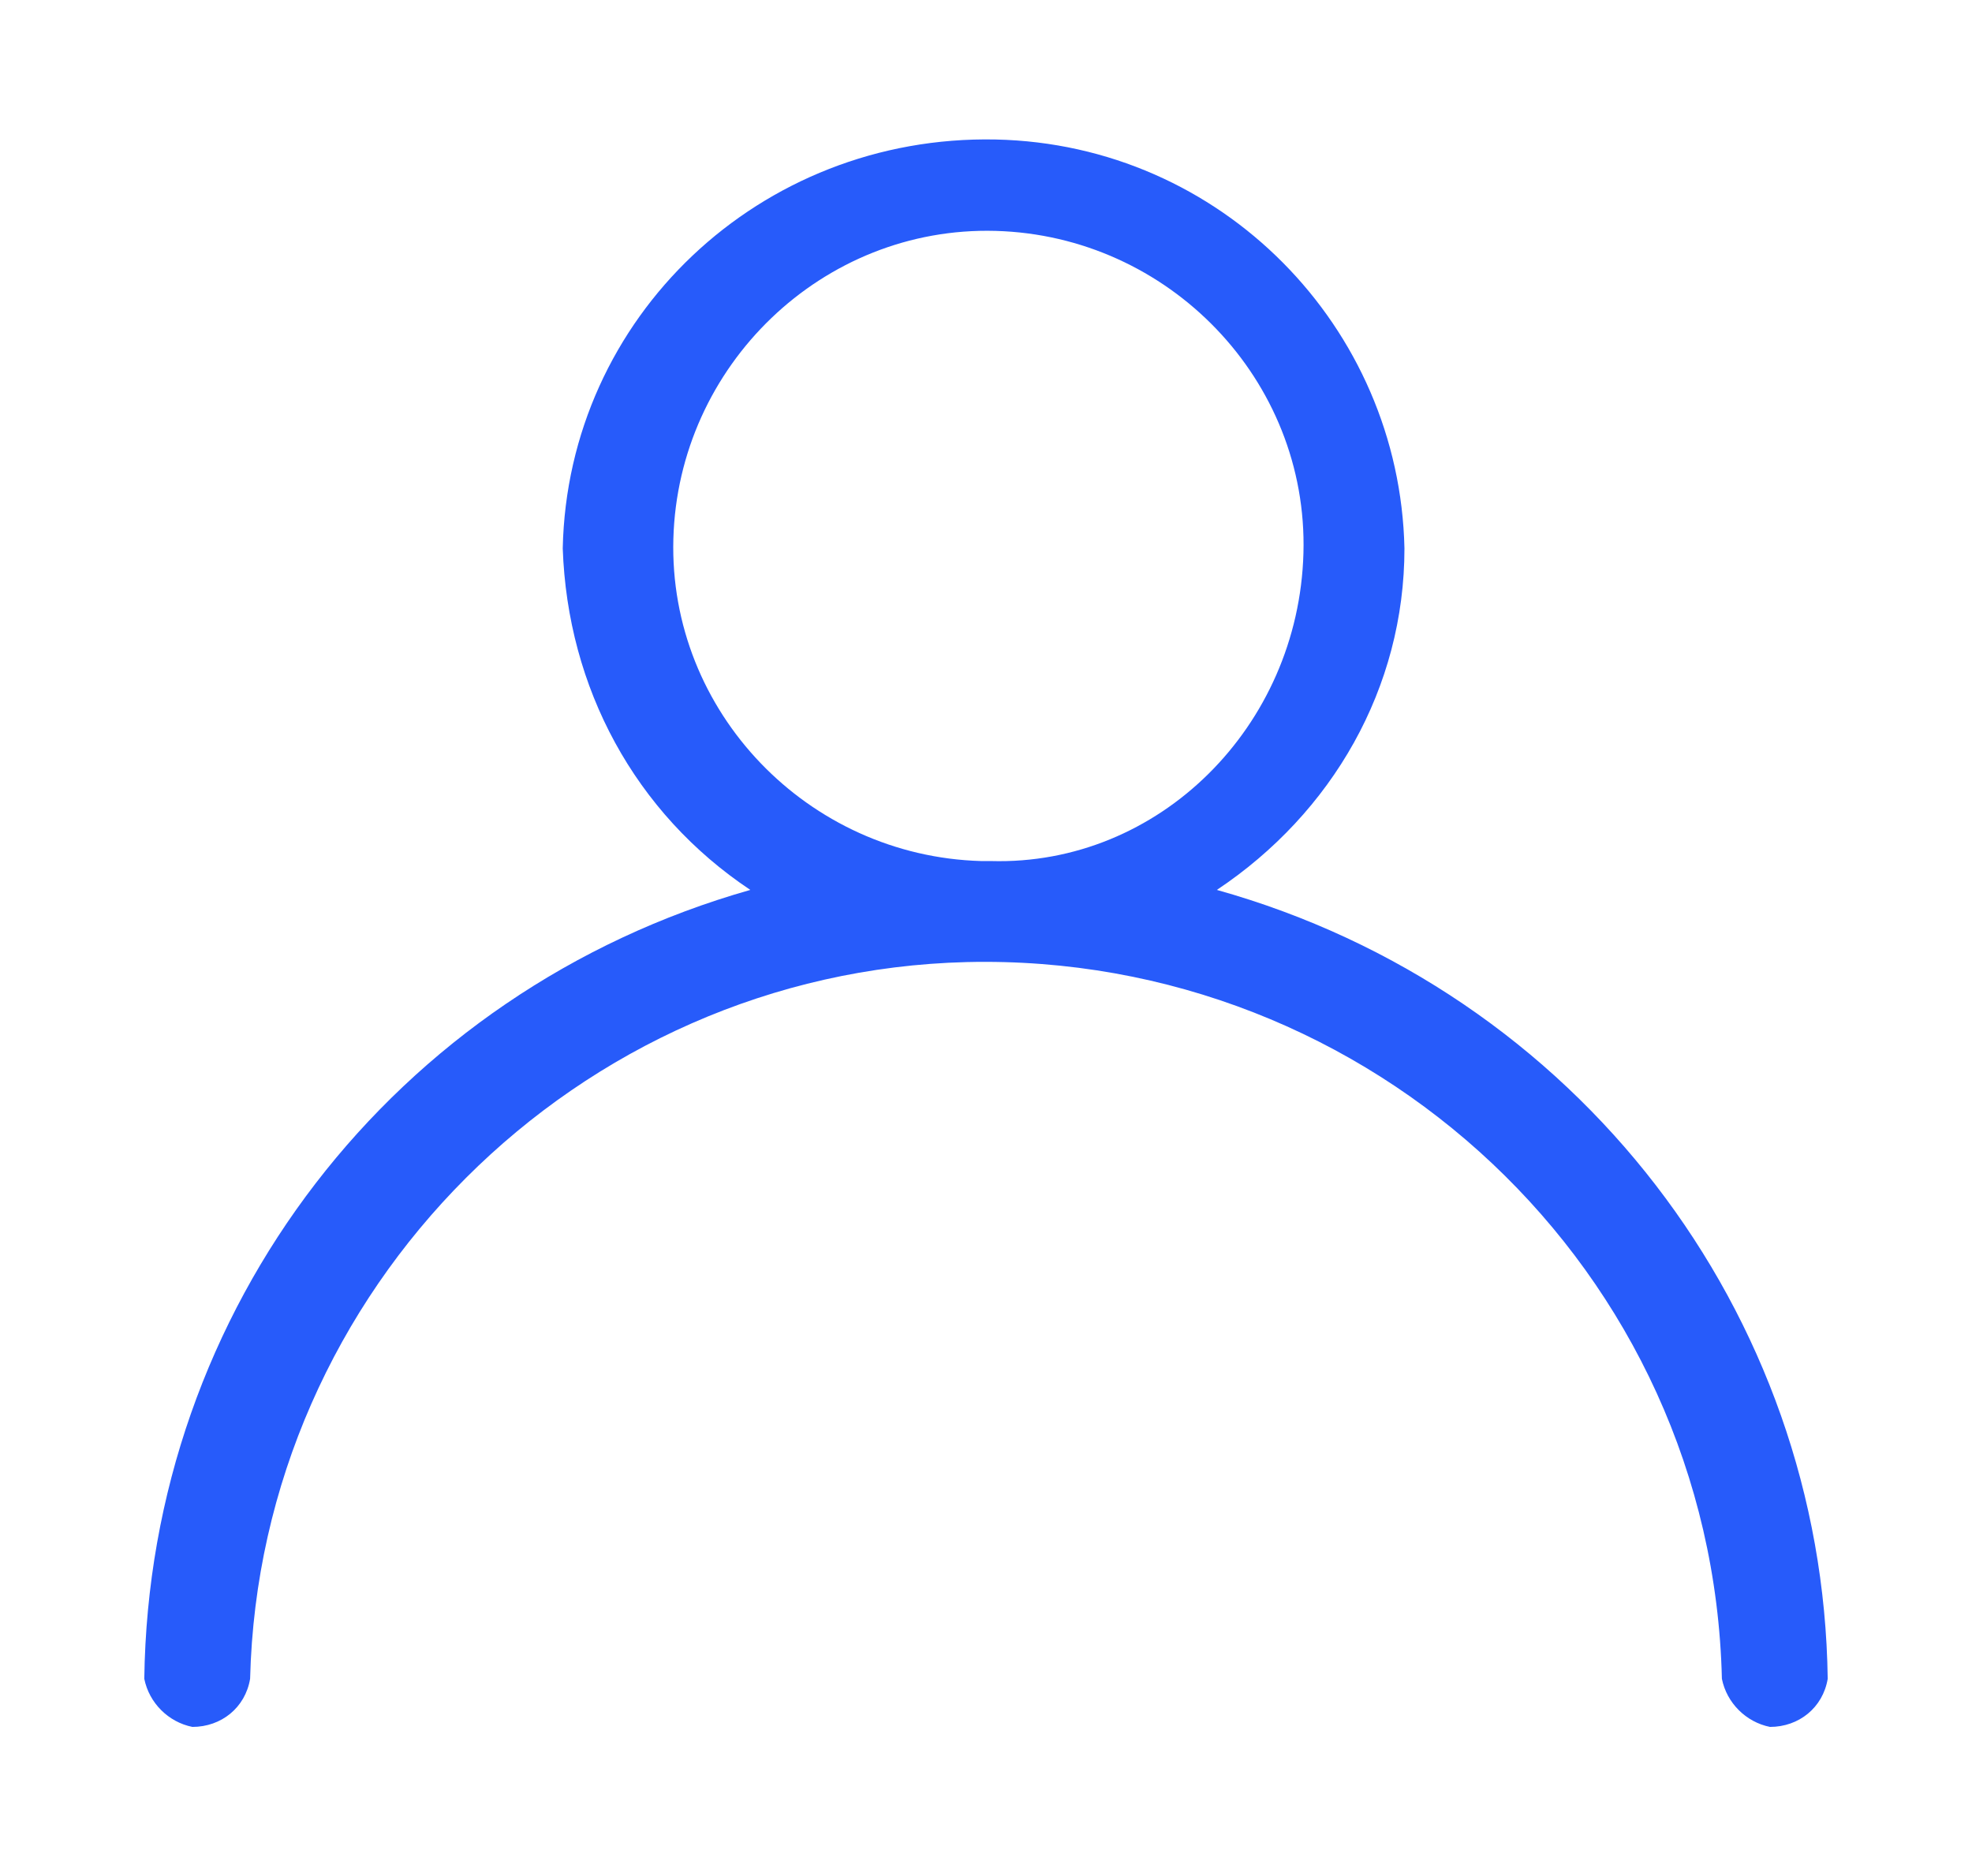 <?xml version="1.0" encoding="utf-8"?>
<!-- Generator: Adobe Illustrator 21.0.0, SVG Export Plug-In . SVG Version: 6.00 Build 0)  -->
<svg version="1.1" id="图层_1" xmlns="http://www.w3.org/2000/svg" xmlns:xlink="http://www.w3.org/1999/xlink" x="0px" y="0px"
	 viewBox="0 0 41 39" style="enable-background:new 0 0 41 39;" xml:space="preserve">
<style type="text/css">
	.st0{fill:#275BFA;}
</style>
<path id="用户1" class="st0" d="M38,34.9c-0.1,0.6-0.6,1-1.2,1c-0.5-0.1-0.9-0.5-1-1c-0.2-8.5-7.3-15.1-15.7-14.9
	c-8.1,0.2-14.7,6.8-14.9,14.9c-0.1,0.6-0.6,1-1.2,1c-0.5-0.1-0.9-0.5-1-1c0.1-7.7,5.2-14.3,12.6-16.4c-2.4-1.6-3.8-4.2-3.9-7.1
	c0.1-4.8,4.1-8.6,9-8.5c4.7,0.1,8.4,3.9,8.5,8.5c0,2.9-1.5,5.5-3.9,7.1C32.8,20.6,37.9,27.3,38,34.9z M27.1,11.5
	c0.1-3.6-2.8-6.6-6.4-6.7s-6.6,2.8-6.7,6.4c-0.1,3.6,2.8,6.6,6.4,6.7c0.1,0,0.1,0,0.2,0C24.1,18,27,15.1,27.1,11.5L27.1,11.5z"/>
</svg>
